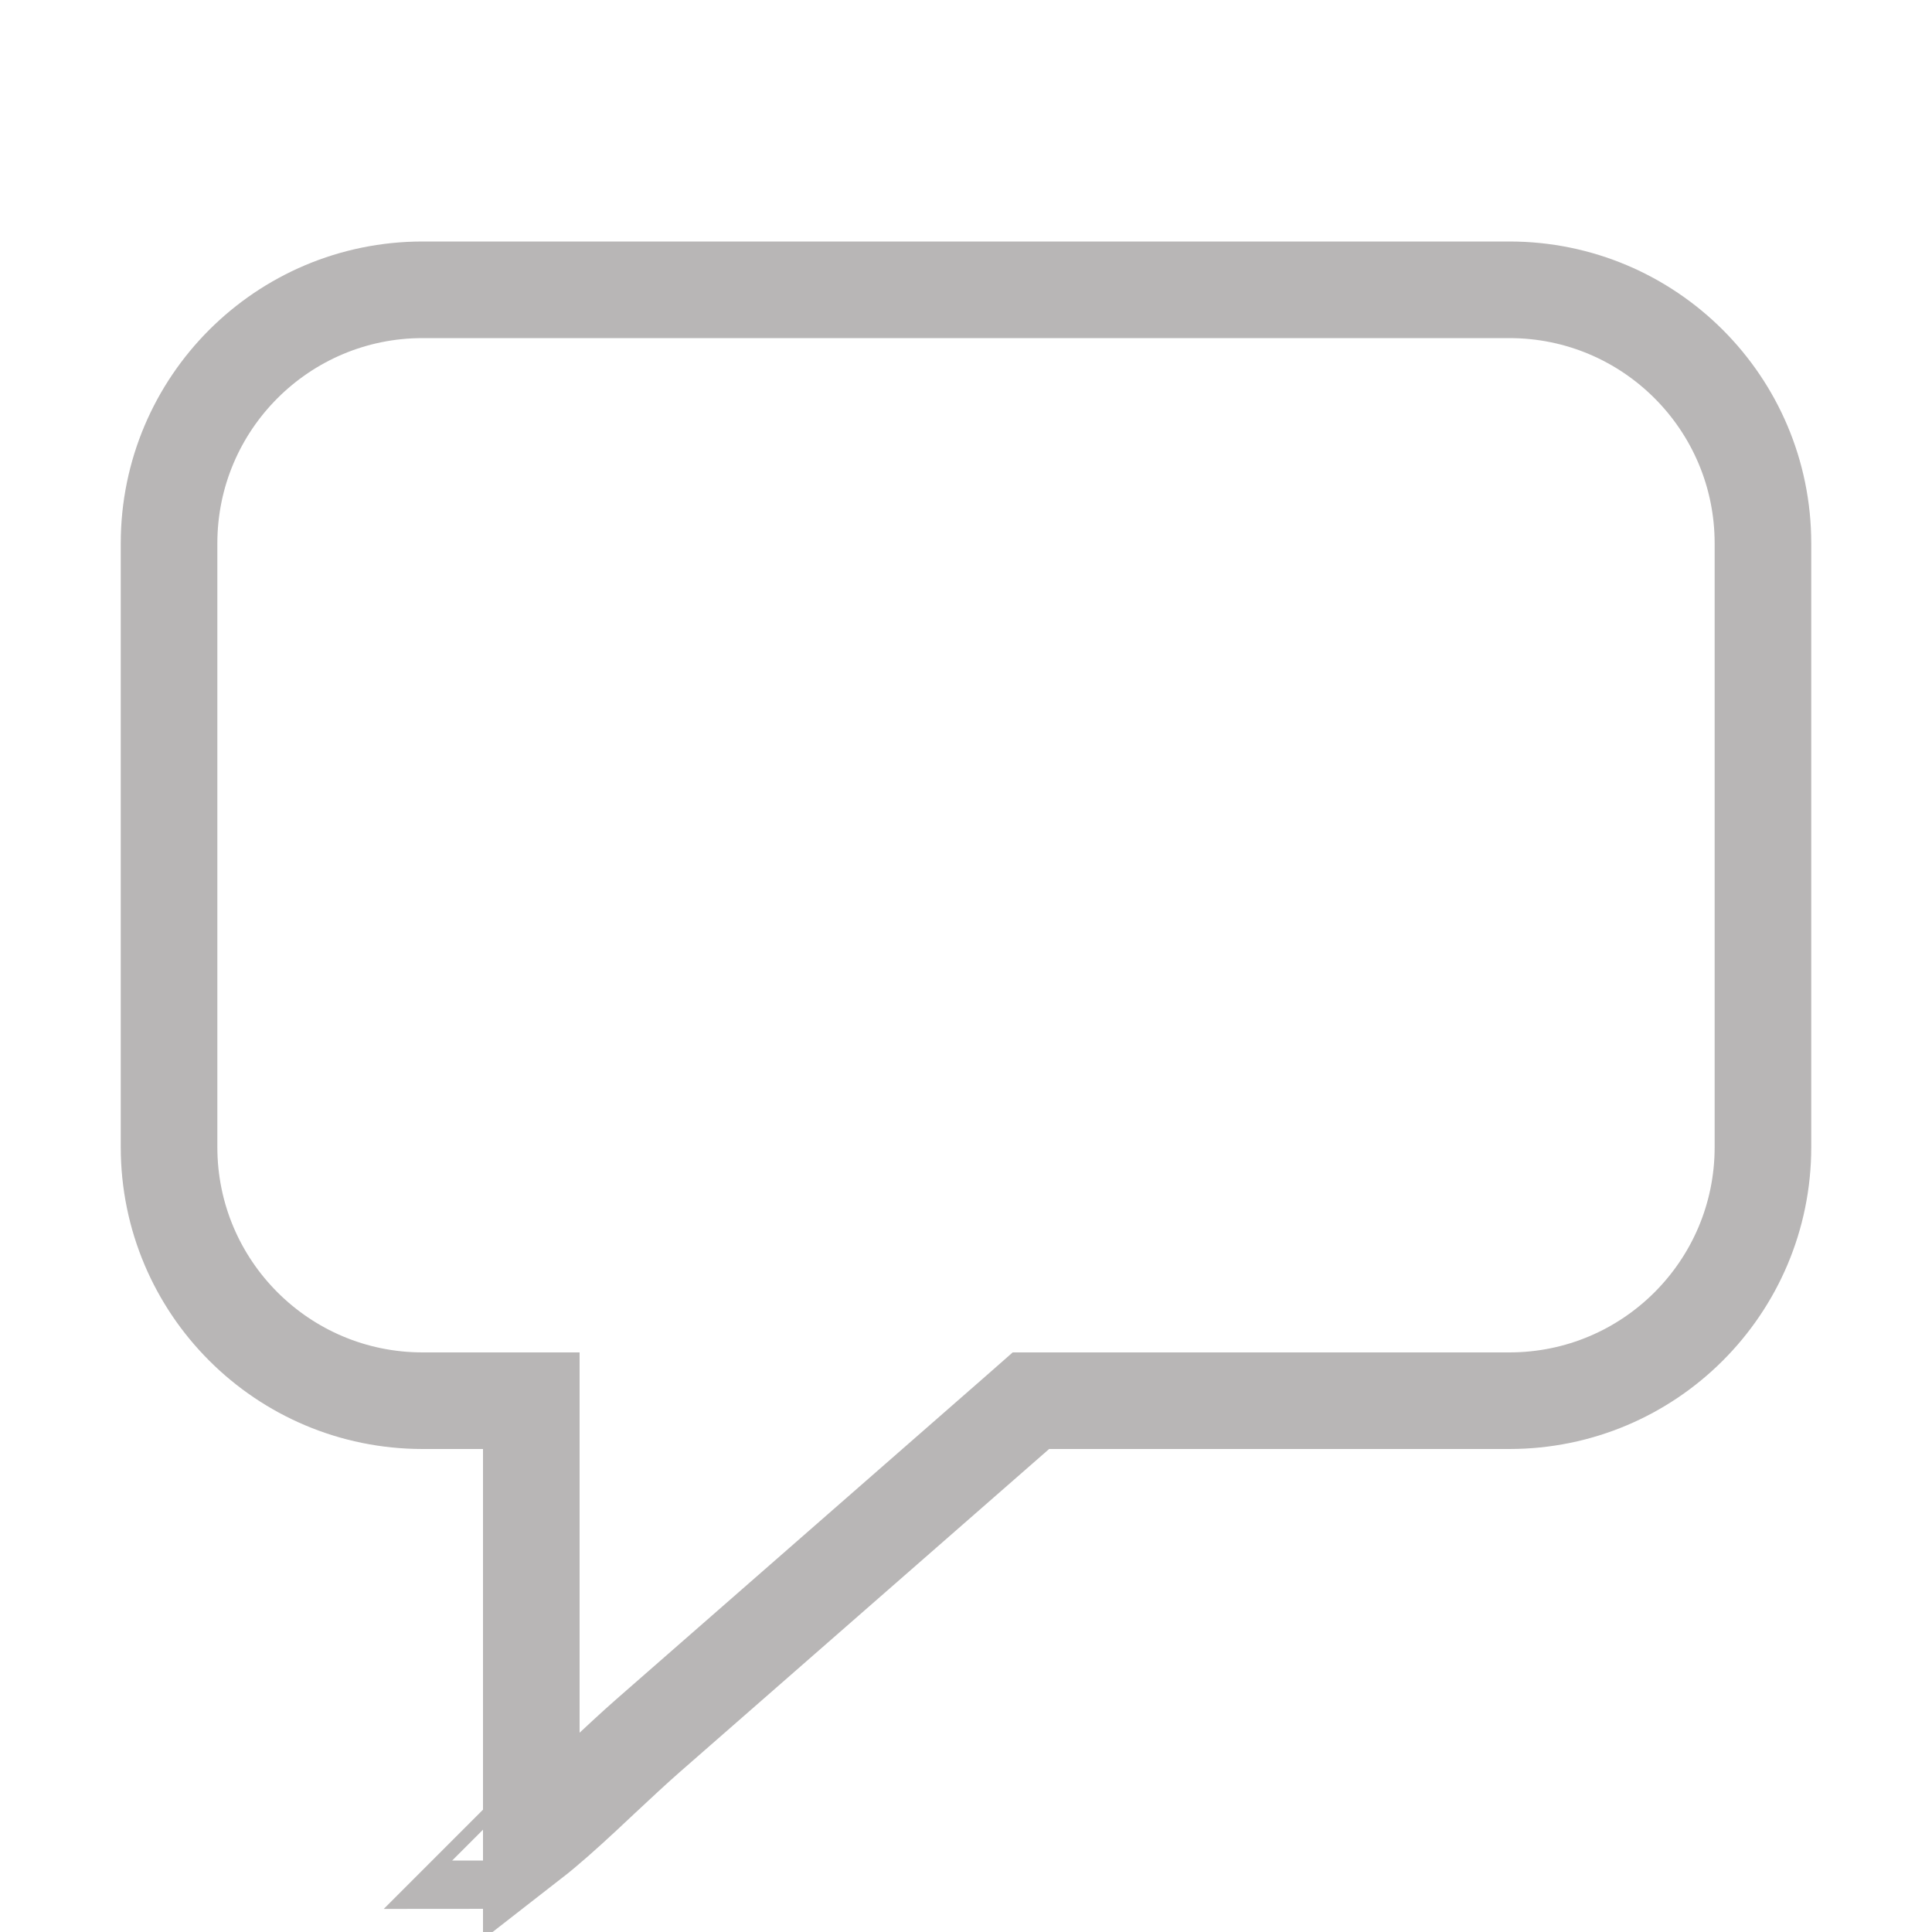 <svg width="20" height="20" viewBox="0 0 20 20" fill="none" xmlns="http://www.w3.org/2000/svg">
<path d="M5.5 15V14.5H5H4.375C2.925 14.5 1.75 13.325 1.75 11.875V5.625C1.75 4.175 2.925 3 4.375 3H15.625C17.075 3 18.25 4.175 18.25 5.625V11.875C18.25 13.325 17.075 14.5 15.625 14.5H10.86H10.672L10.531 14.624L6.702 17.973L6.702 17.973C6.556 18.101 6.393 18.254 6.232 18.404C6.167 18.465 6.103 18.525 6.04 18.584C5.845 18.765 5.662 18.929 5.5 19.055V15ZM5.18 19.261C5.18 19.261 5.181 19.261 5.181 19.26L5.18 19.261Z" stroke="#B8B6B6"/>
</svg>
